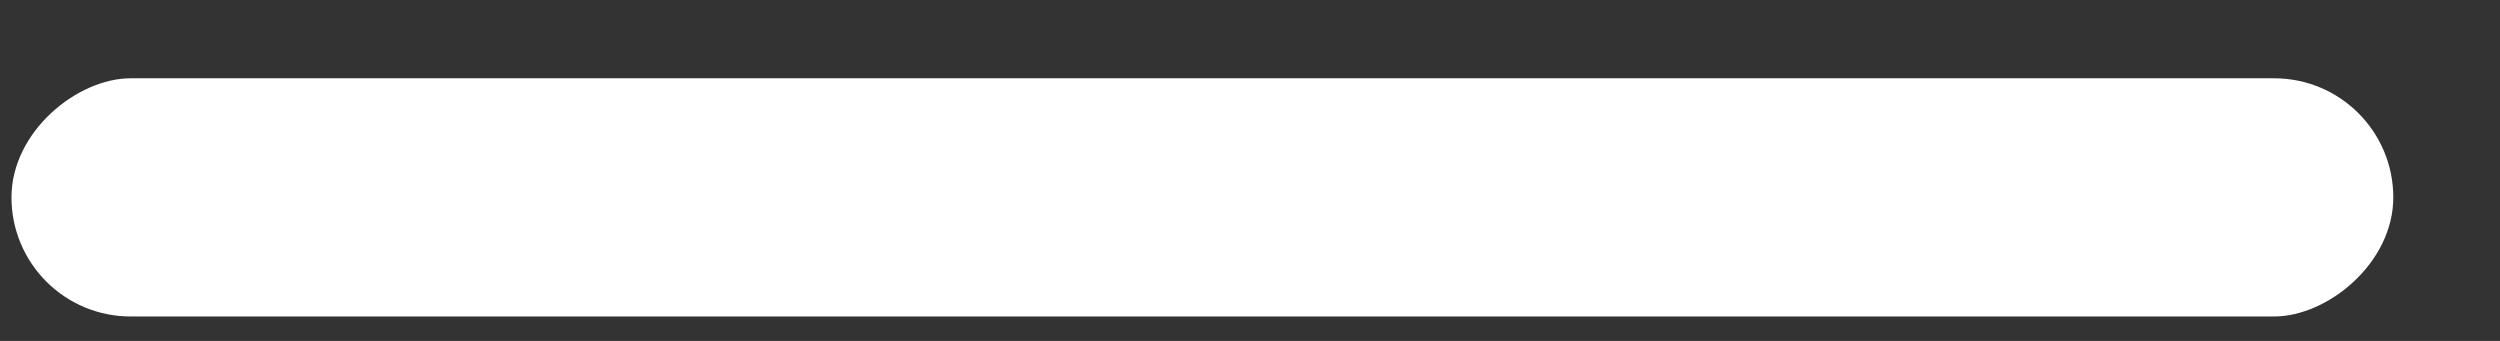 <svg width="22" height="3" viewBox="0 0 22 3" fill="none" xmlns="http://www.w3.org/2000/svg">
<rect x="0" y="0" width="22" height="3" fill="#333333" stroke="none"/>
<rect x="21.061" y="0.689" width="2.096" height="20.96" rx="1.048" transform="rotate(90 21.061 0.689)" fill="white"/>
</svg>

